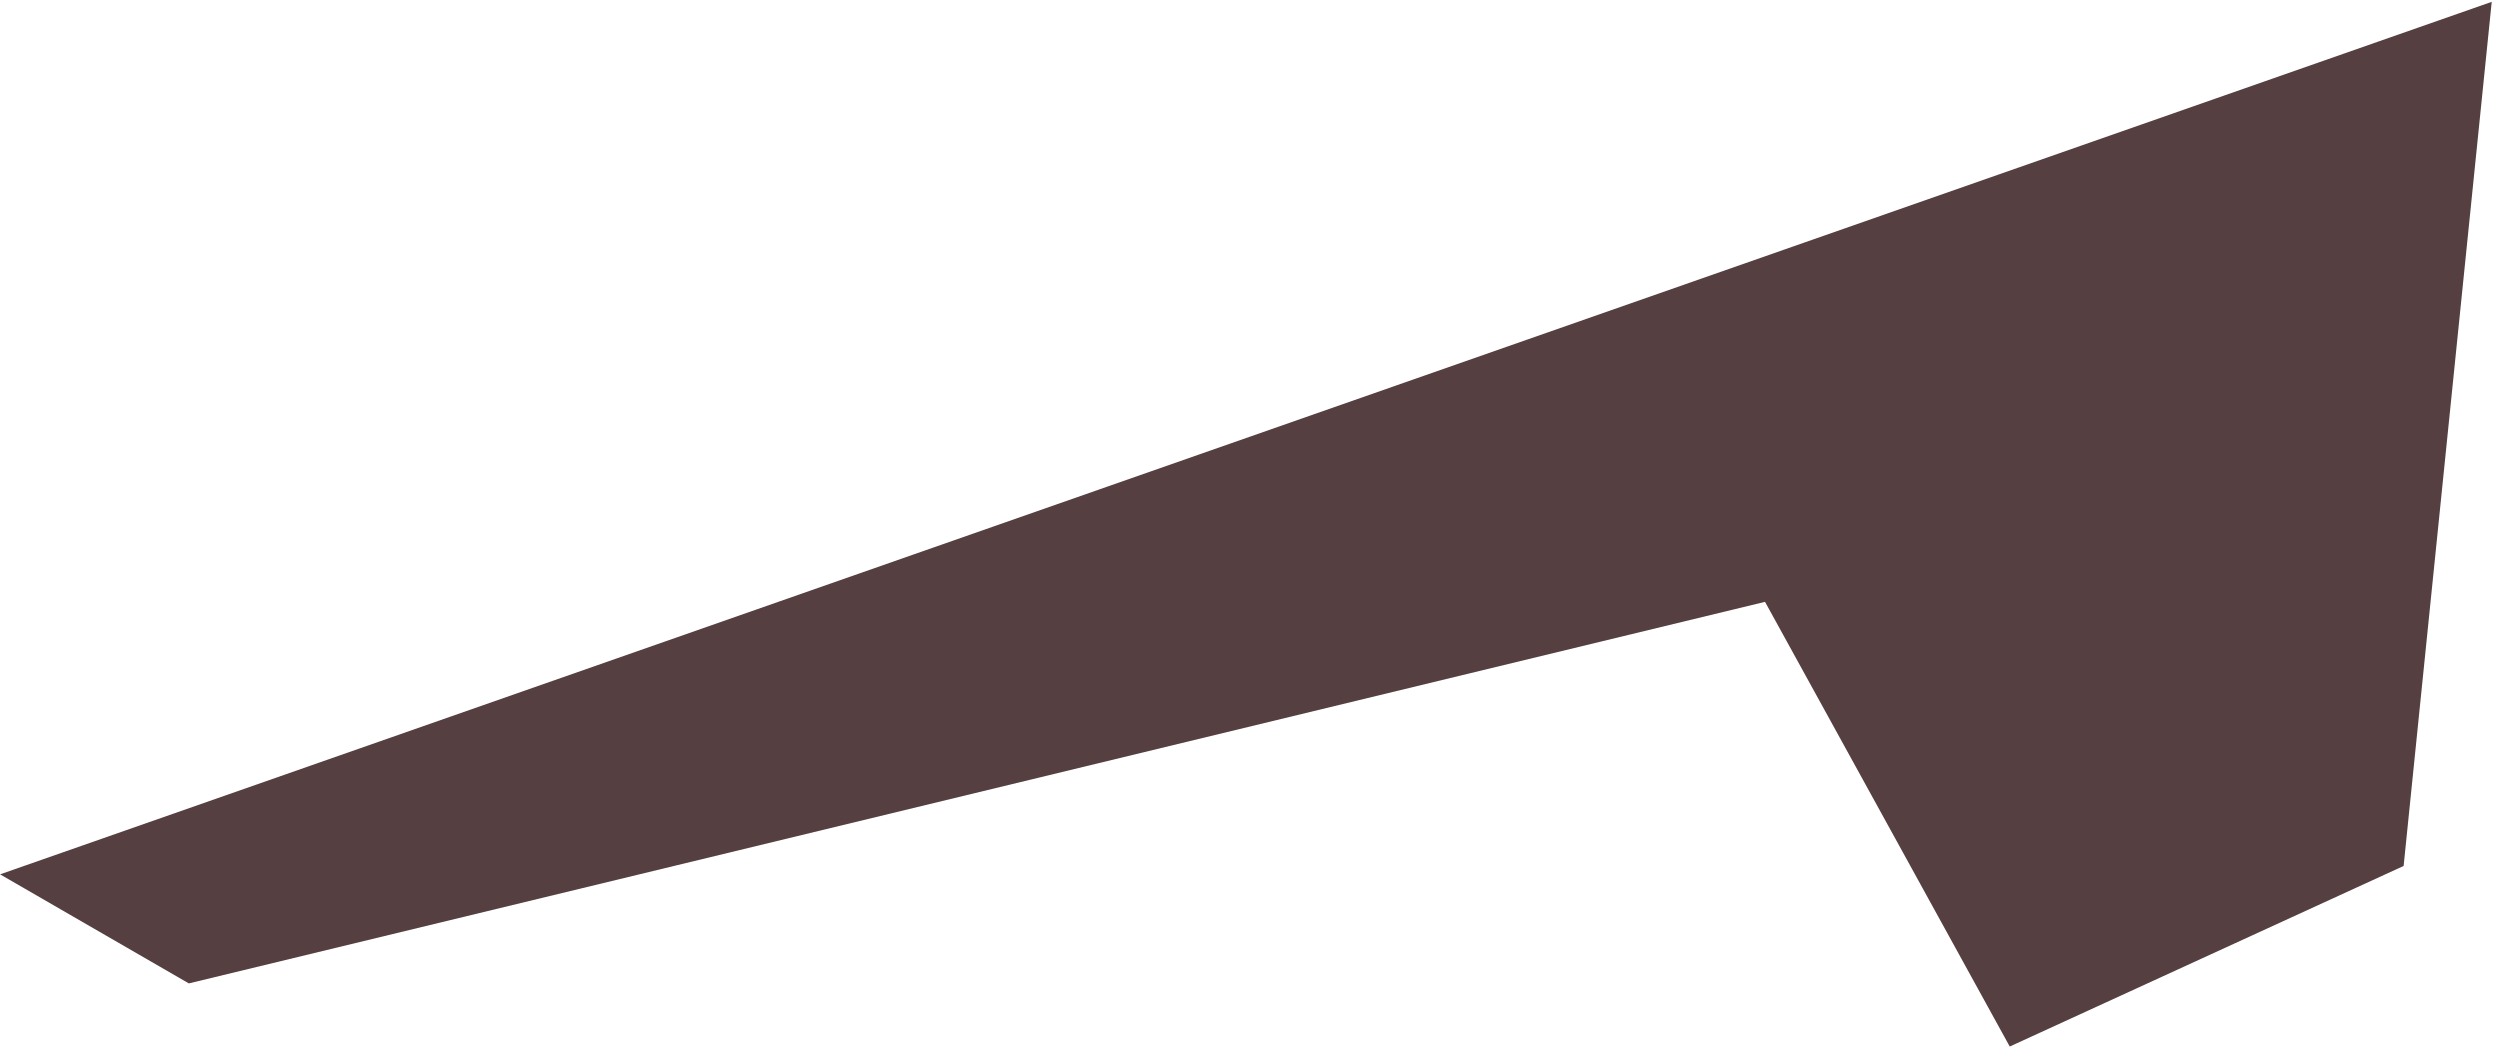 <?xml version="1.0" encoding="UTF-8"?>
<svg width="244px" height="103px" viewBox="0 0 244 103" version="1.1" xmlns="http://www.w3.org/2000/svg" xmlns:xlink="http://www.w3.org/1999/xlink">
    <!-- Generator: Sketch 41 (35326) - http://www.bohemiancoding.com/sketch -->
    <title>8</title>
    <desc>Created with Sketch.</desc>
    <defs></defs>
    <g id="Page-1" stroke="none" stroke-width="1" fill="none" fill-rule="evenodd">
        <g id="Artboard-5-Copy-10" transform="translate(-40, -412)" fill="#553F41">
            <polygon id="8" points="40.007 497.336 58.429 507.98 212.266 470.74 236.151 514.141 274.594 496.517 283.192 412.18"></polygon>
        </g>
    </g>
</svg>